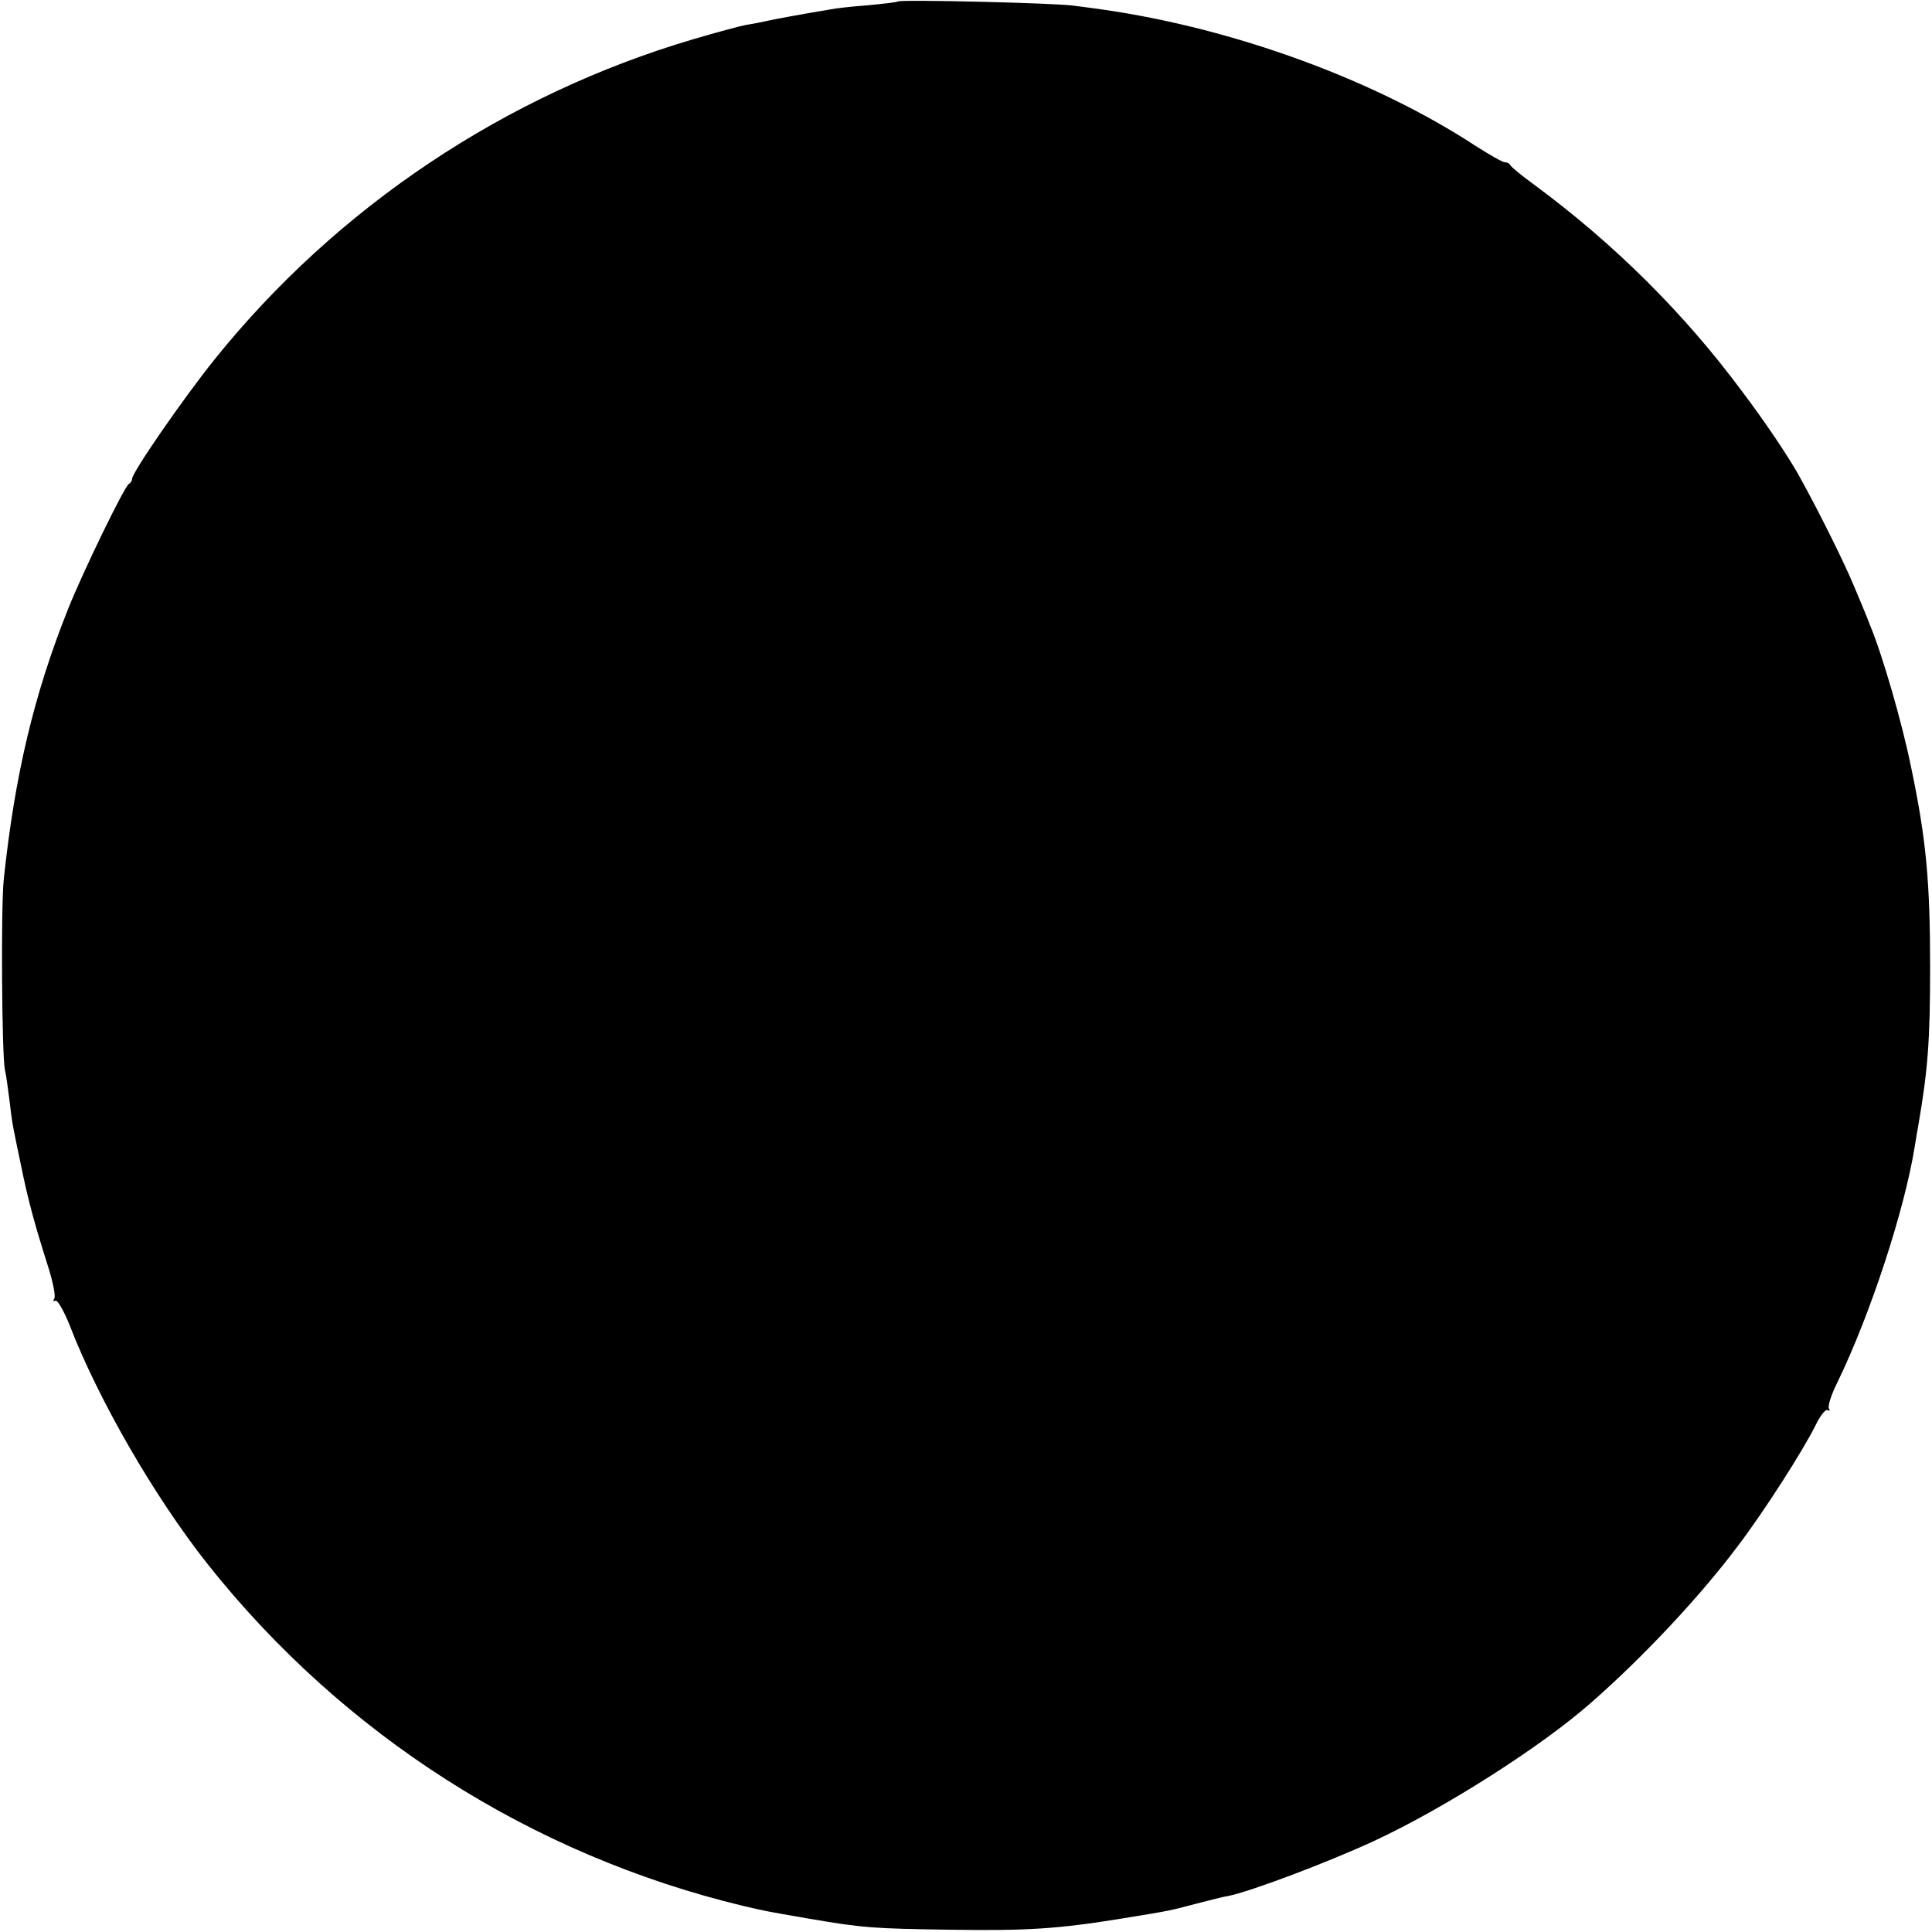 <svg version="1" xmlns="http://www.w3.org/2000/svg" width="682.667" height="682.667" viewBox="0 0 512 512"><path d="M237.9.4c-.2.2-3.8.6-7.9 1-4.1.3-8.6.8-10 1.1-7.8 1.3-14.8 2.6-17 3.1-1.4.3-3.8.8-5.3 1-1.6.3-7.9 2-14 3.8-49.8 14.7-94.4 44.5-126.8 84.8-8.2 10.2-21.9 30-21.9 31.7 0 .5-.4 1.1-.8 1.3-1.1.4-12.4 23.7-16.2 33.3C8.9 184.3 3.9 205.7 1 233c-.8 7.7-.5 46.8.3 50.5.3 1.2.8 4.8 1.2 8 .8 6.7.7 6 3 17 1.9 9.5 3.8 16.3 7.1 26.7 1.4 4.3 2.2 8.3 1.8 8.9-.4.7-.3.9.3.6.5-.3 2.2 2.6 3.8 6.6 7.6 19.7 22.5 45.5 36.6 63.3 35.8 45.1 85.7 77 141.9 90.5 6 1.4 6 1.4 17 3.3 14.6 2.5 17.1 2.7 38 3 20.1.3 28.3-.2 45.5-3 12.8-2.1 11.9-1.9 19.5-3.9 3.6-.9 7.3-1.9 8.3-2 6.1-1.2 26.7-9 39-14.7 18.5-8.6 44.3-25 57.5-36.7 13.7-12 28.9-28.2 38.9-41.6 6.9-9.1 17.2-25.2 20.5-31.9 1.2-2.5 2.6-4.2 3.1-3.9.6.3.7.1.4-.4-.4-.6.6-3.7 2.2-6.9 8.8-18.1 17.8-45.7 20.5-62.4.3-1.9.8-4.9 1.1-6.5 2.4-14.1 3-21.8 3-41 0-22.7-1-33.9-5-53-2.4-11.9-7.7-30.2-11-38-.6-1.7-2.5-6.2-4.1-10-2.5-6.1-9.3-19.8-14.4-29-2.6-4.8-9-14.4-15.2-22.6-15.4-20.8-34-39.3-55.3-55-3.3-2.4-6.1-4.7-6.3-5.2-.2-.4-.8-.7-1.4-.7-.6 0-4.1-2-7.7-4.3-26.7-17.5-64-31.2-99.1-36.2-1.9-.3-5.3-.7-7.5-1-4.7-.7-46-1.7-46.6-1.1z"/></svg>